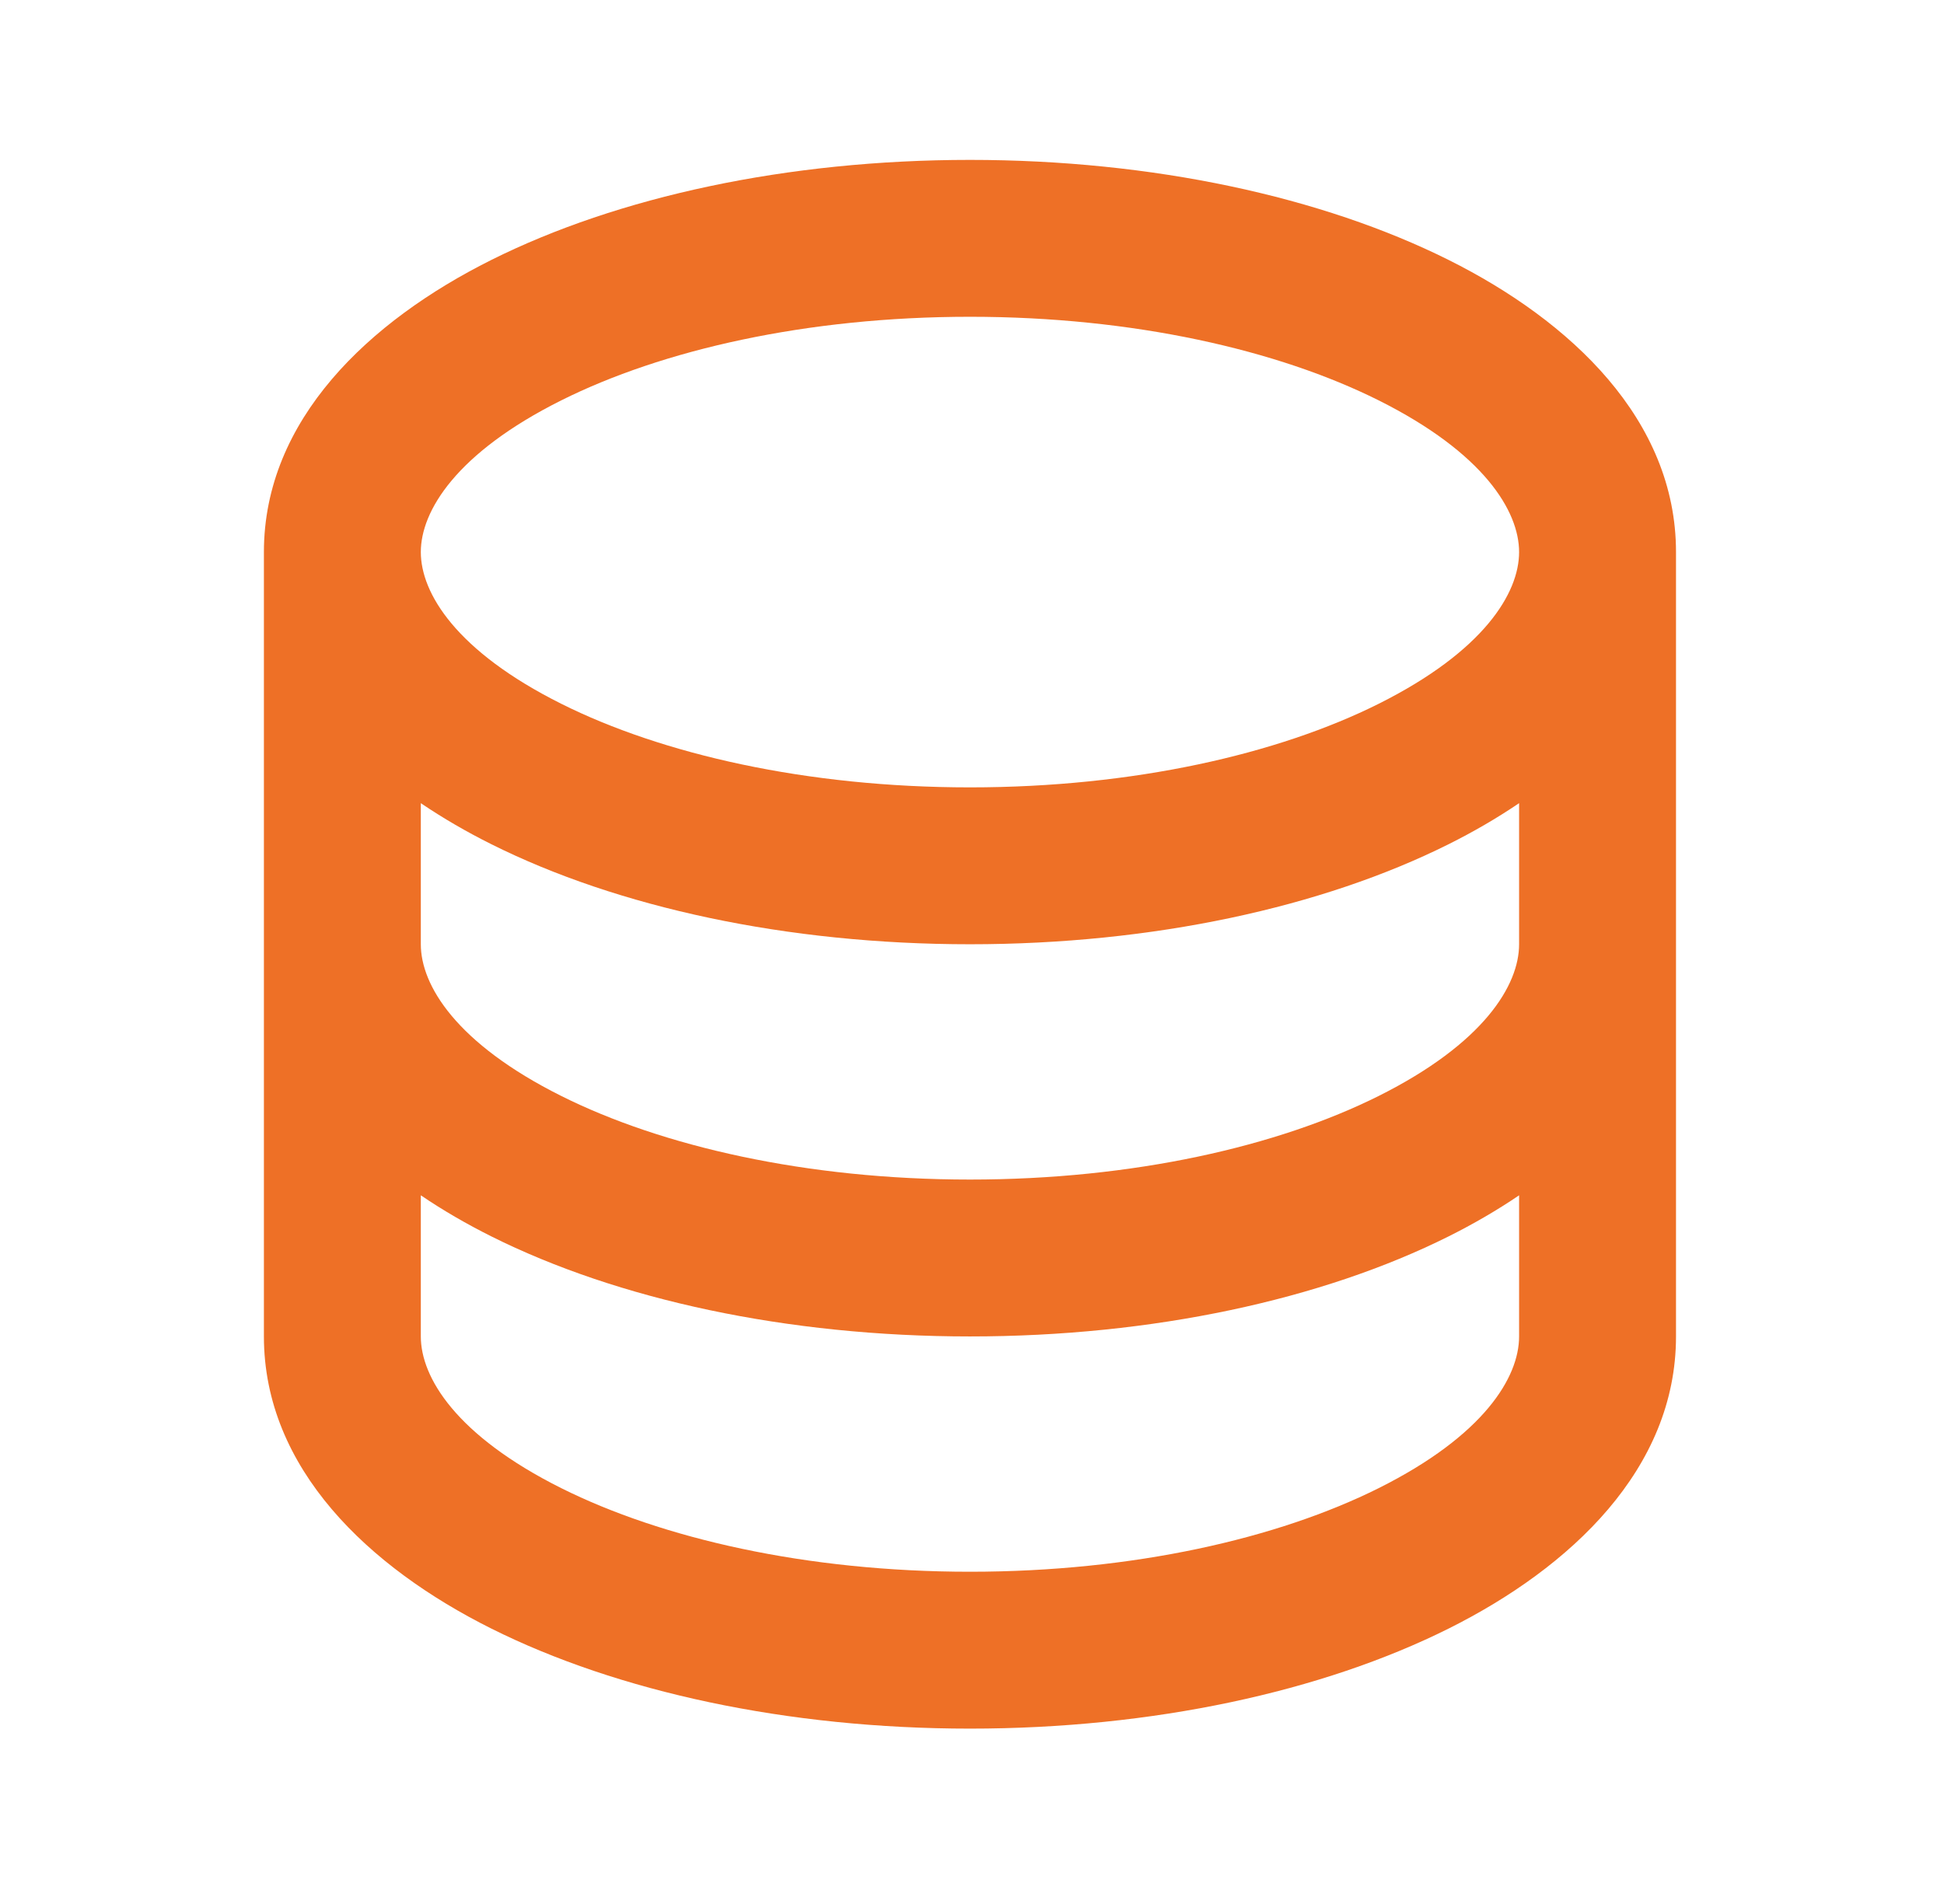 <svg width="49" height="48" viewBox="0 0 49 48" fill="none" xmlns="http://www.w3.org/2000/svg">
<path fill-rule="evenodd" clip-rule="evenodd" d="M14.148 10.093C11.495 11.419 10.607 12.886 10.607 13.918C10.607 14.951 11.495 16.417 14.148 17.743C16.682 19.01 20.321 19.85 24.449 19.85C28.576 19.85 32.216 19.01 34.75 17.743C37.402 16.417 38.29 14.951 38.29 13.918C38.29 12.886 37.402 11.419 34.75 10.093C32.216 8.826 28.576 7.986 24.449 7.986C20.321 7.986 16.682 8.826 14.148 10.093ZM42.245 13.918C42.245 10.581 39.592 8.092 36.519 6.556C33.327 4.961 29.057 4.031 24.449 4.031C19.84 4.031 15.57 4.961 12.379 6.556C9.306 8.092 6.652 10.581 6.652 13.918V33.692C6.652 37.029 9.306 39.518 12.379 41.054C15.57 42.649 19.84 43.579 24.449 43.579C29.057 43.579 33.327 42.649 36.519 41.054C39.592 39.518 42.245 37.029 42.245 33.692V13.918ZM38.29 20.248C37.728 20.629 37.132 20.974 36.519 21.28C33.327 22.876 29.057 23.805 24.449 23.805C19.84 23.805 15.57 22.876 12.379 21.28C11.766 20.974 11.169 20.629 10.607 20.248V23.805C10.607 24.837 11.495 26.304 14.148 27.63C16.682 28.897 20.321 29.737 24.449 29.737C28.576 29.737 32.216 28.897 34.75 27.63C37.402 26.304 38.29 24.837 38.29 23.805V20.248ZM38.29 30.134C37.728 30.516 37.132 30.86 36.519 31.167C33.327 32.763 29.057 33.692 24.449 33.692C19.84 33.692 15.57 32.763 12.379 31.167C11.766 30.86 11.169 30.516 10.607 30.134V33.692C10.607 34.724 11.495 36.191 14.148 37.517C16.682 38.783 20.321 39.624 24.449 39.624C28.576 39.624 32.216 38.783 34.75 37.517C37.402 36.191 38.29 34.724 38.29 33.692V30.134Z" fill="#EE7026"/>
</svg>
